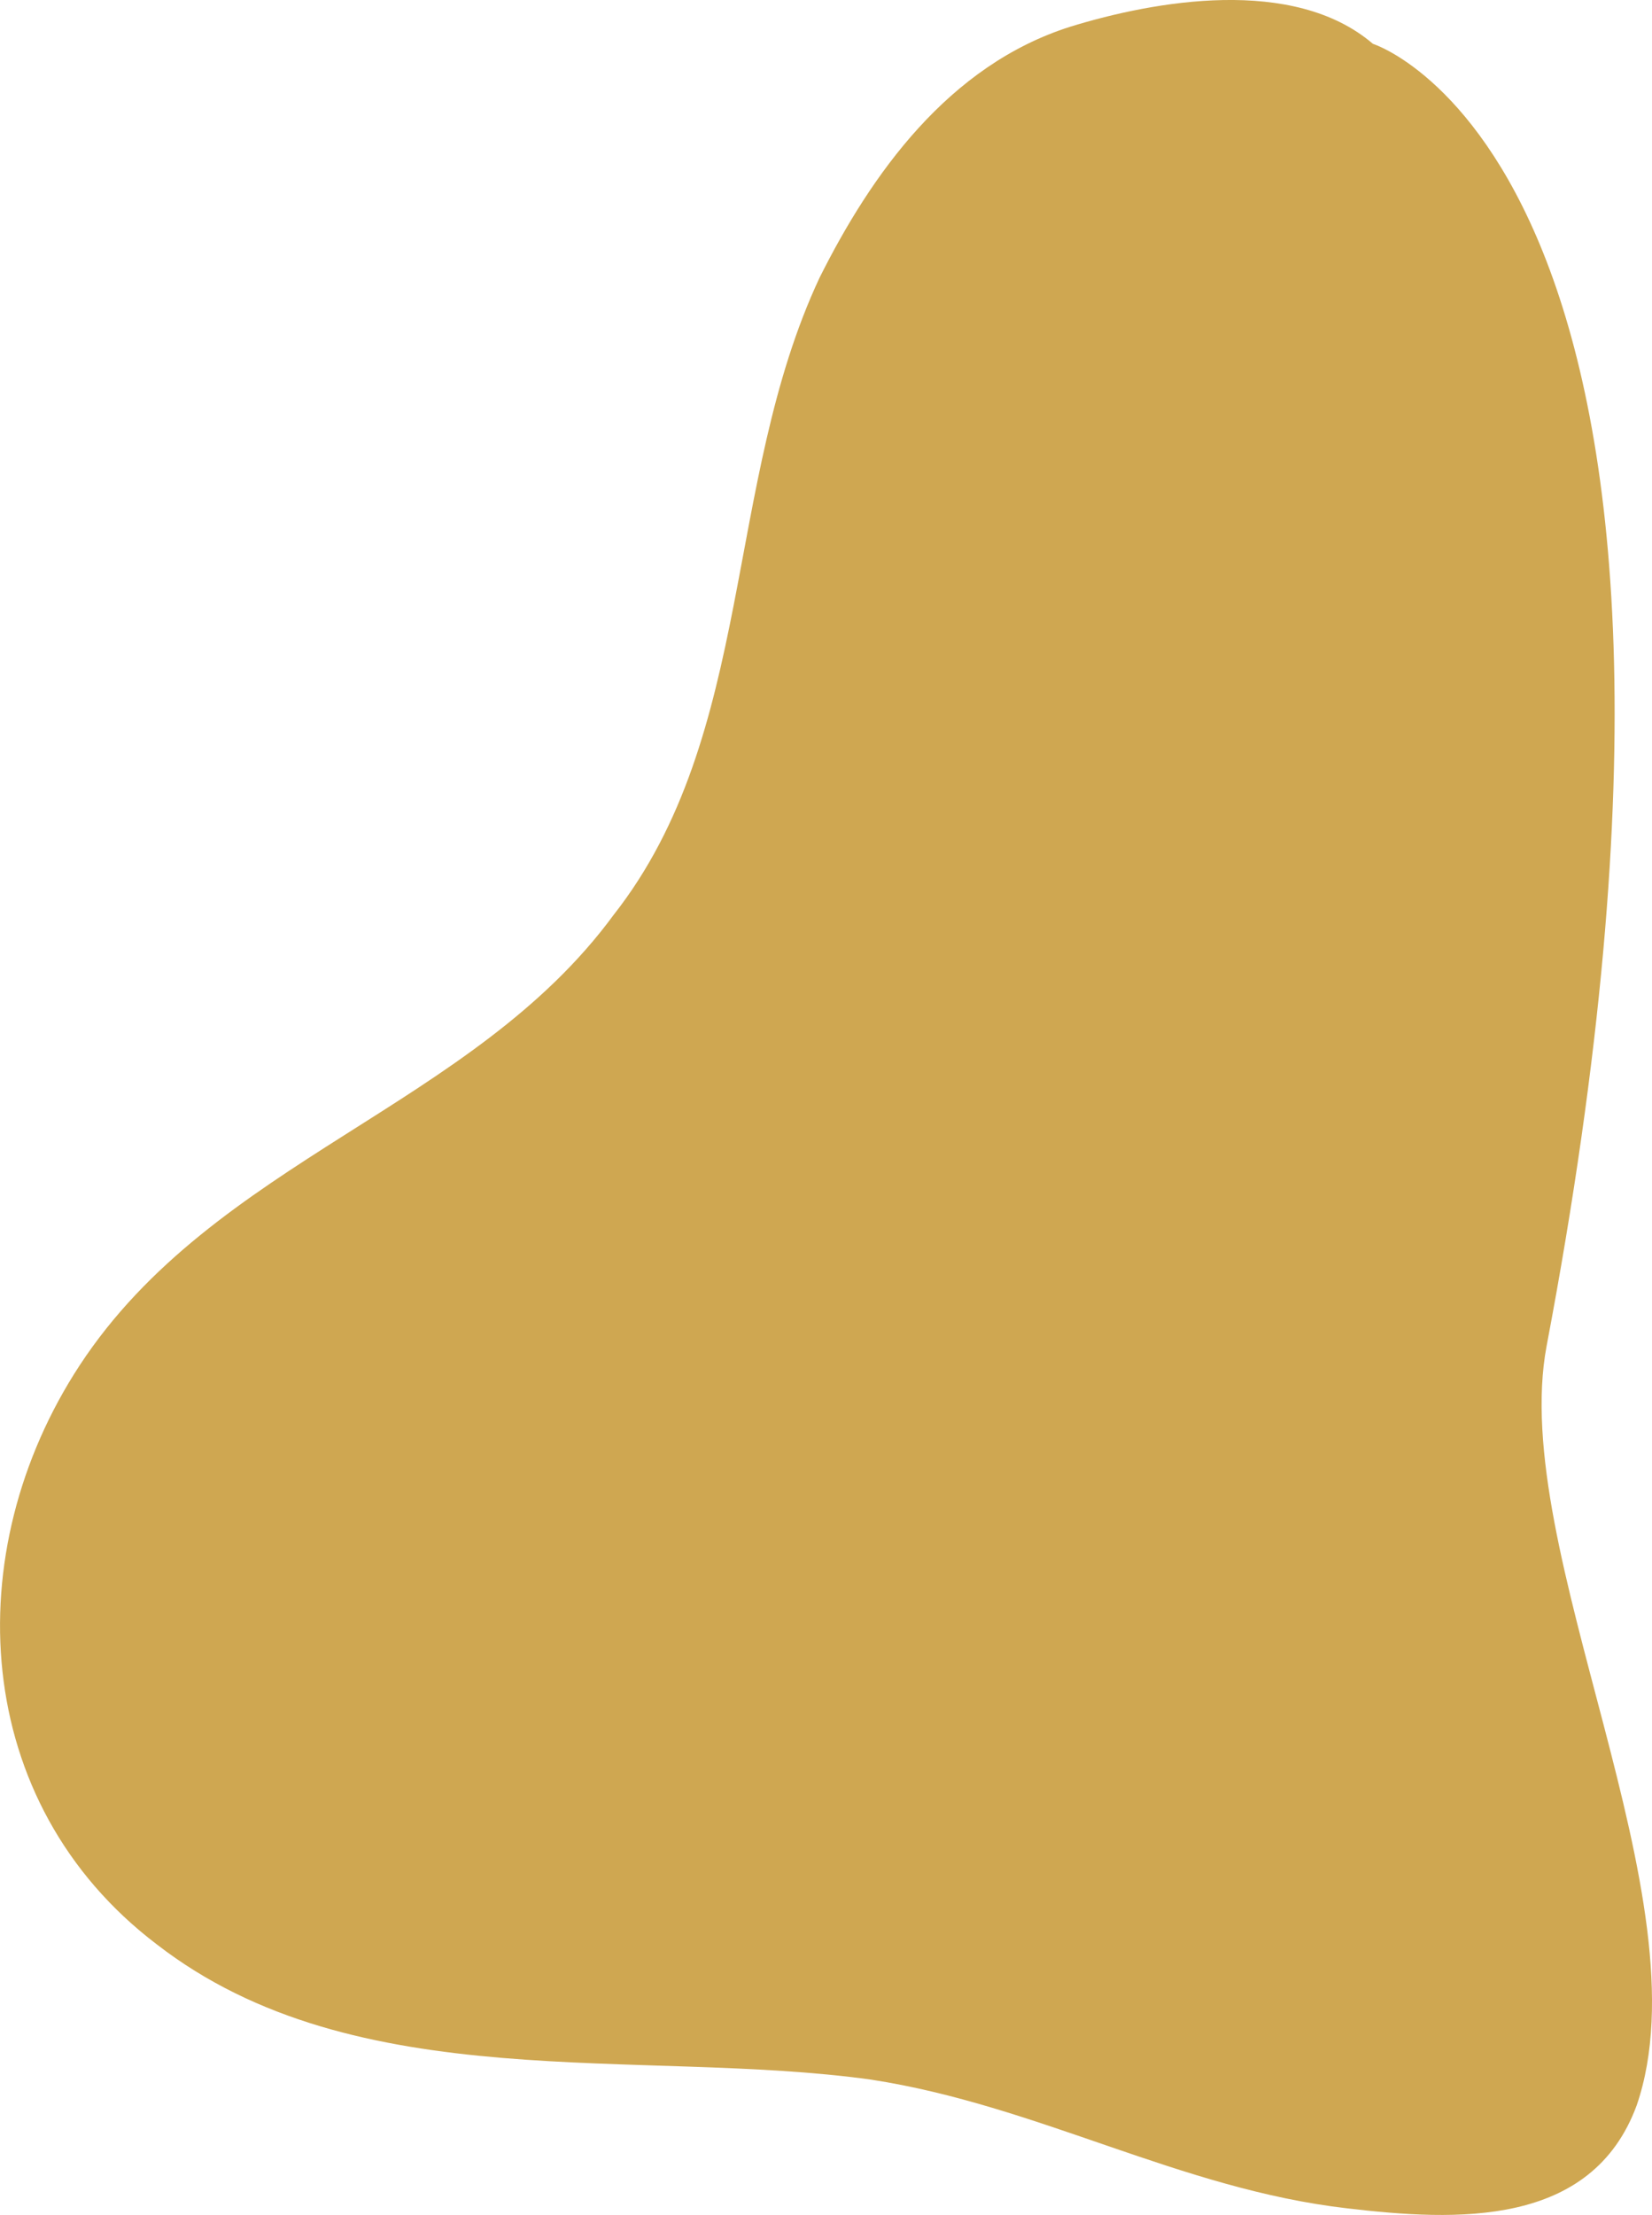 <svg xmlns="http://www.w3.org/2000/svg" viewBox="0 0 256.77 344.17"><title>Asset 1</title><path d="M240.39,209.14c-6,31.82,25,86,14,118-7,19-28,18-45,16-26-3-48-16-74-20-36-5-80,3-111-21-29-22-31-61-12-90,21-32,61-40,83-70,22-28,17-67,32-99,8-16,20-33,39-39,13-4,34.66-7.91,47,2.67C213.39,6.81,275.05,26.14,240.39,209.14Z" style="fill:#cfa751"/></svg>